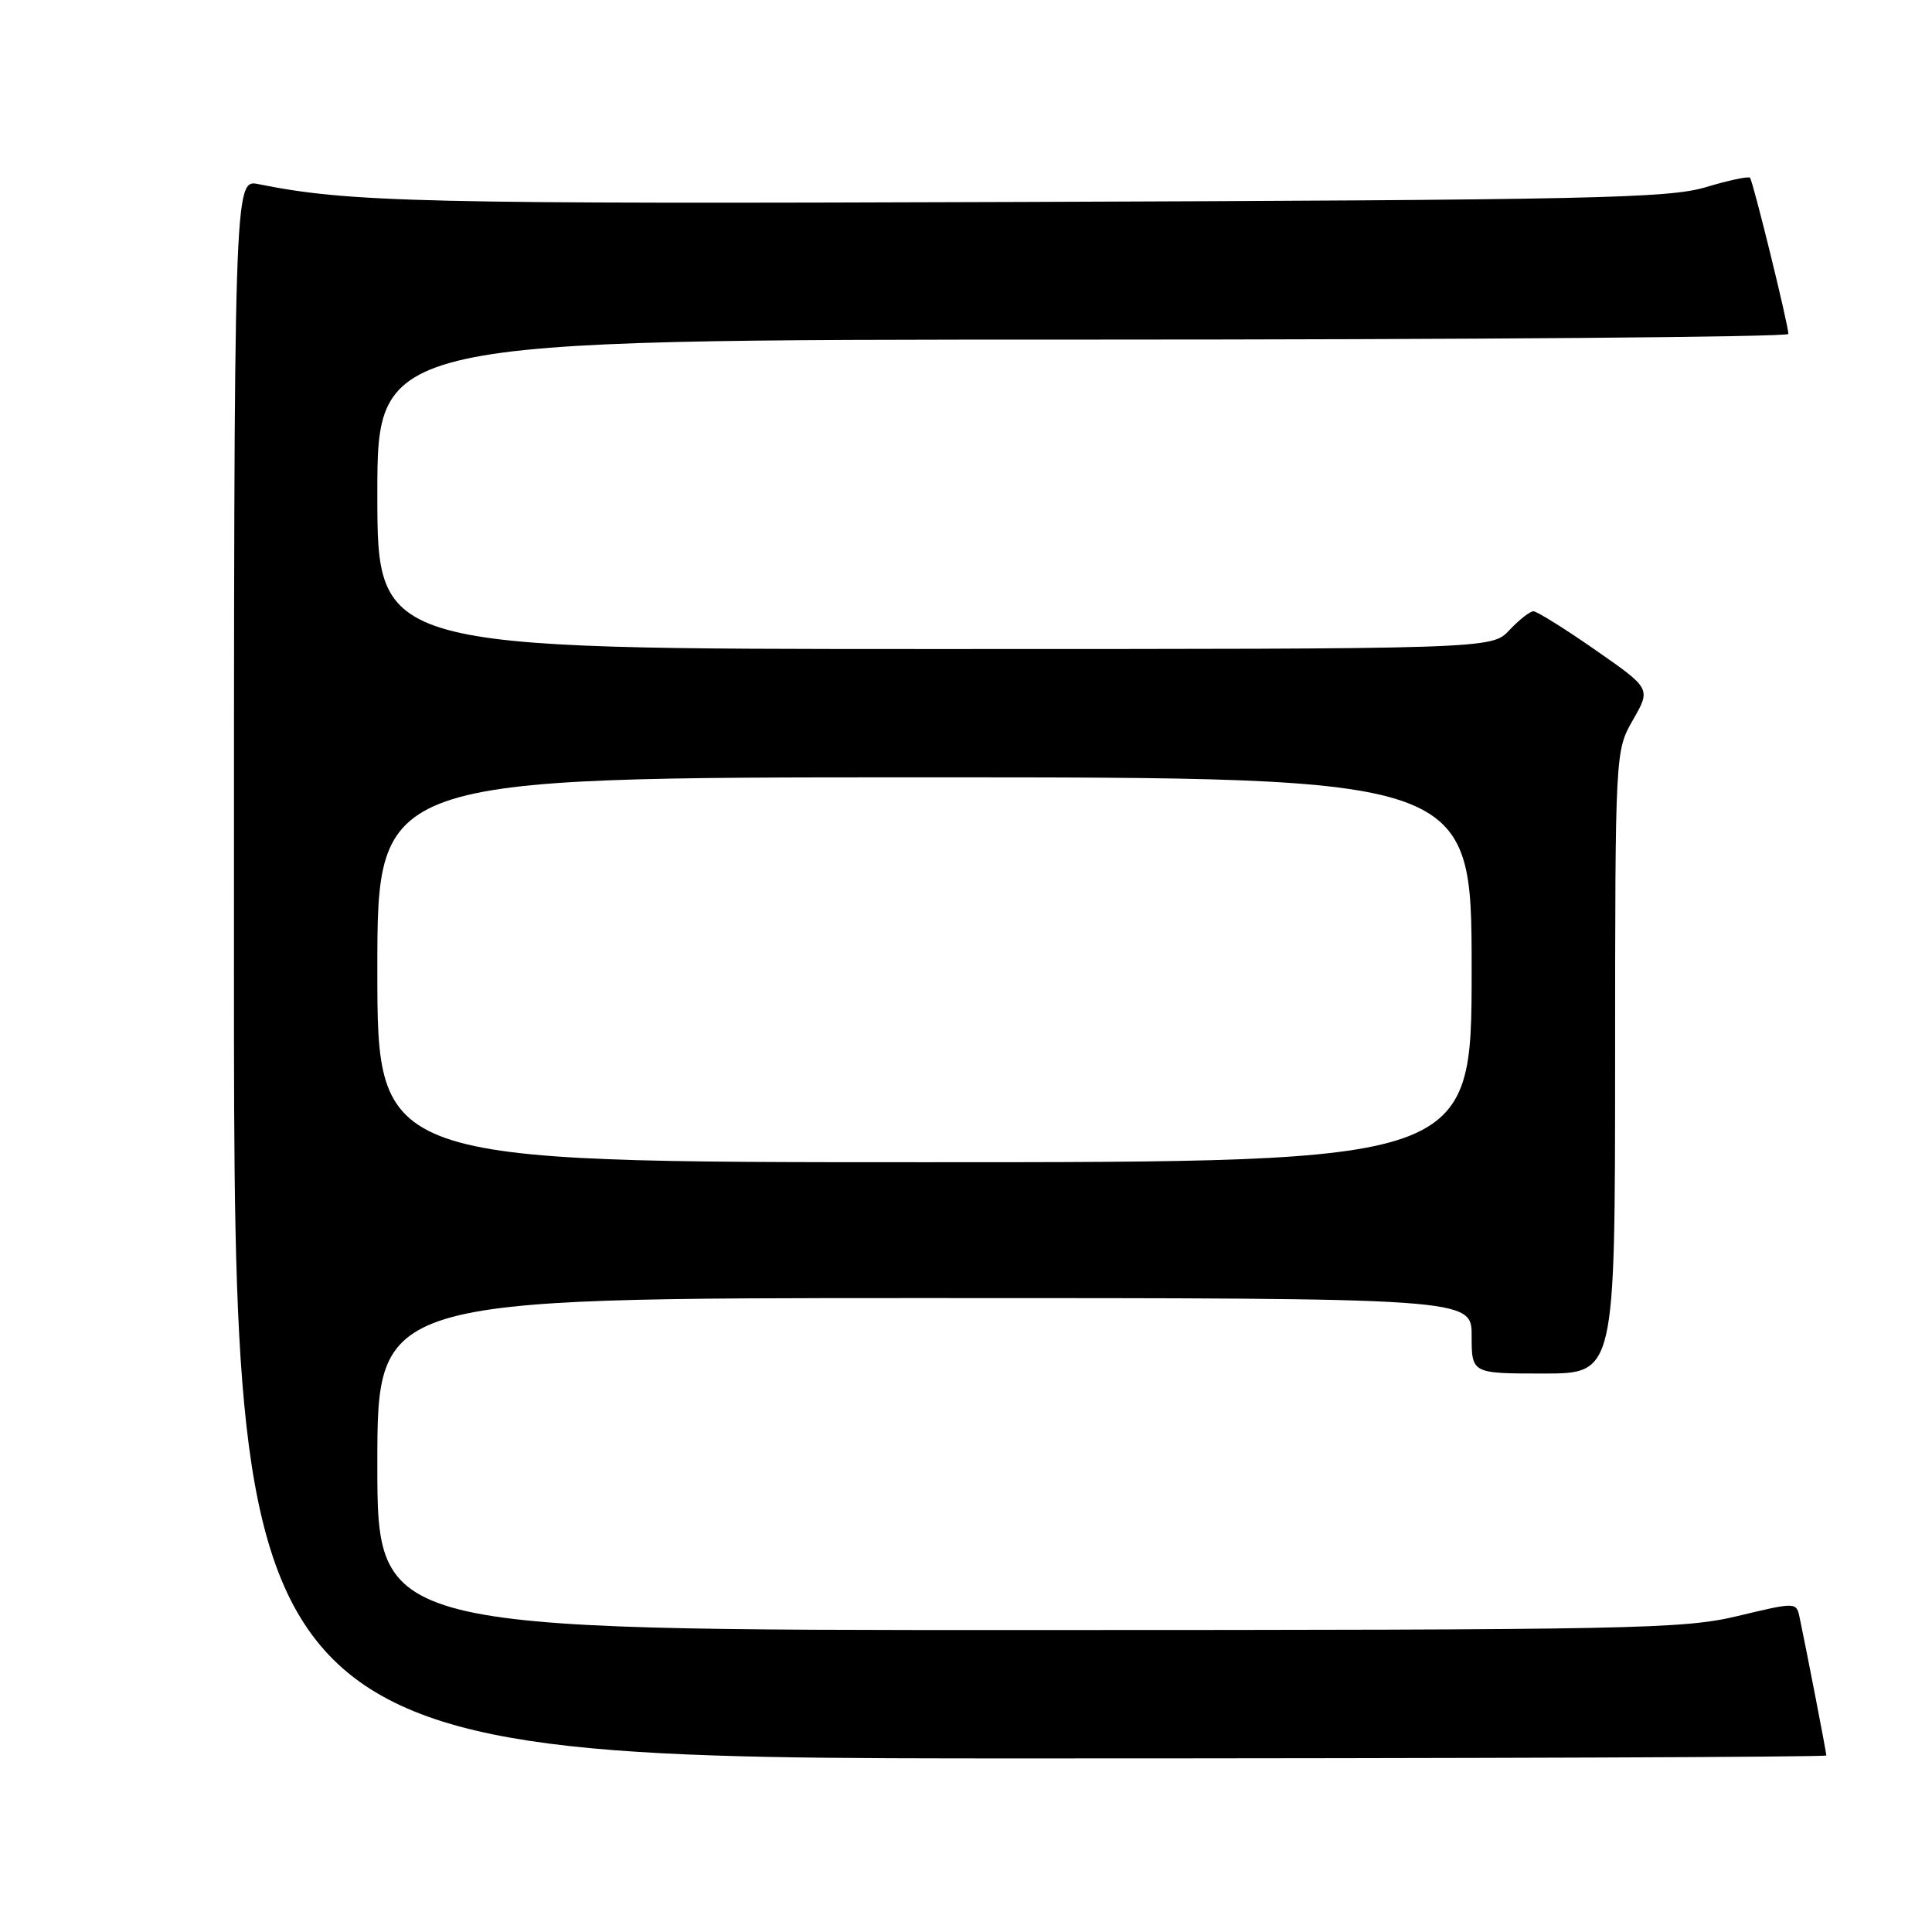 <?xml version="1.0" encoding="UTF-8" standalone="no"?>
<!DOCTYPE svg PUBLIC "-//W3C//DTD SVG 1.1//EN" "http://www.w3.org/Graphics/SVG/1.1/DTD/svg11.dtd" >
<svg xmlns="http://www.w3.org/2000/svg" xmlns:xlink="http://www.w3.org/1999/xlink" version="1.1" viewBox="0 0 256 256">
 <g >
 <path fill="currentColor"
d=" M 242.00 232.61 C 242.00 232.23 239.39 218.74 238.47 214.38 C 238.03 212.27 238.03 212.27 230.26 214.13 C 223.01 215.86 216.84 215.98 136.25 215.99 C 50.00 216.00 50.00 216.00 50.00 194.00 C 50.00 172.00 50.00 172.00 122.50 172.00 C 195.00 172.00 195.00 172.00 195.00 177.00 C 195.00 182.00 195.00 182.00 204.50 182.00 C 214.00 182.00 214.00 182.00 214.01 140.75 C 214.02 99.50 214.02 99.50 216.39 95.37 C 218.75 91.24 218.75 91.24 211.39 86.12 C 207.34 83.30 203.65 81.00 203.19 81.00 C 202.73 81.00 201.29 82.12 200.00 83.50 C 197.65 86.00 197.65 86.00 123.83 86.00 C 50.00 86.00 50.00 86.00 50.00 65.50 C 50.00 45.00 50.00 45.00 143.50 45.00 C 194.93 45.00 236.99 44.66 236.97 44.25 C 236.92 42.84 232.27 23.94 231.88 23.55 C 231.67 23.34 229.02 23.90 226.00 24.81 C 221.12 26.27 210.93 26.49 135.50 26.76 C 55.83 27.05 46.35 26.83 34.25 24.40 C 31.00 23.75 31.00 23.75 31.00 128.38 C 31.00 233.00 31.00 233.00 136.50 233.00 C 194.53 233.00 242.00 232.82 242.00 232.61 Z  M 50.00 128.50 C 50.00 103.00 50.00 103.00 122.50 103.00 C 195.00 103.00 195.00 103.00 195.00 128.50 C 195.00 154.00 195.00 154.00 122.50 154.00 C 50.00 154.00 50.00 154.00 50.00 128.50 Z "/>
</g>
</svg>